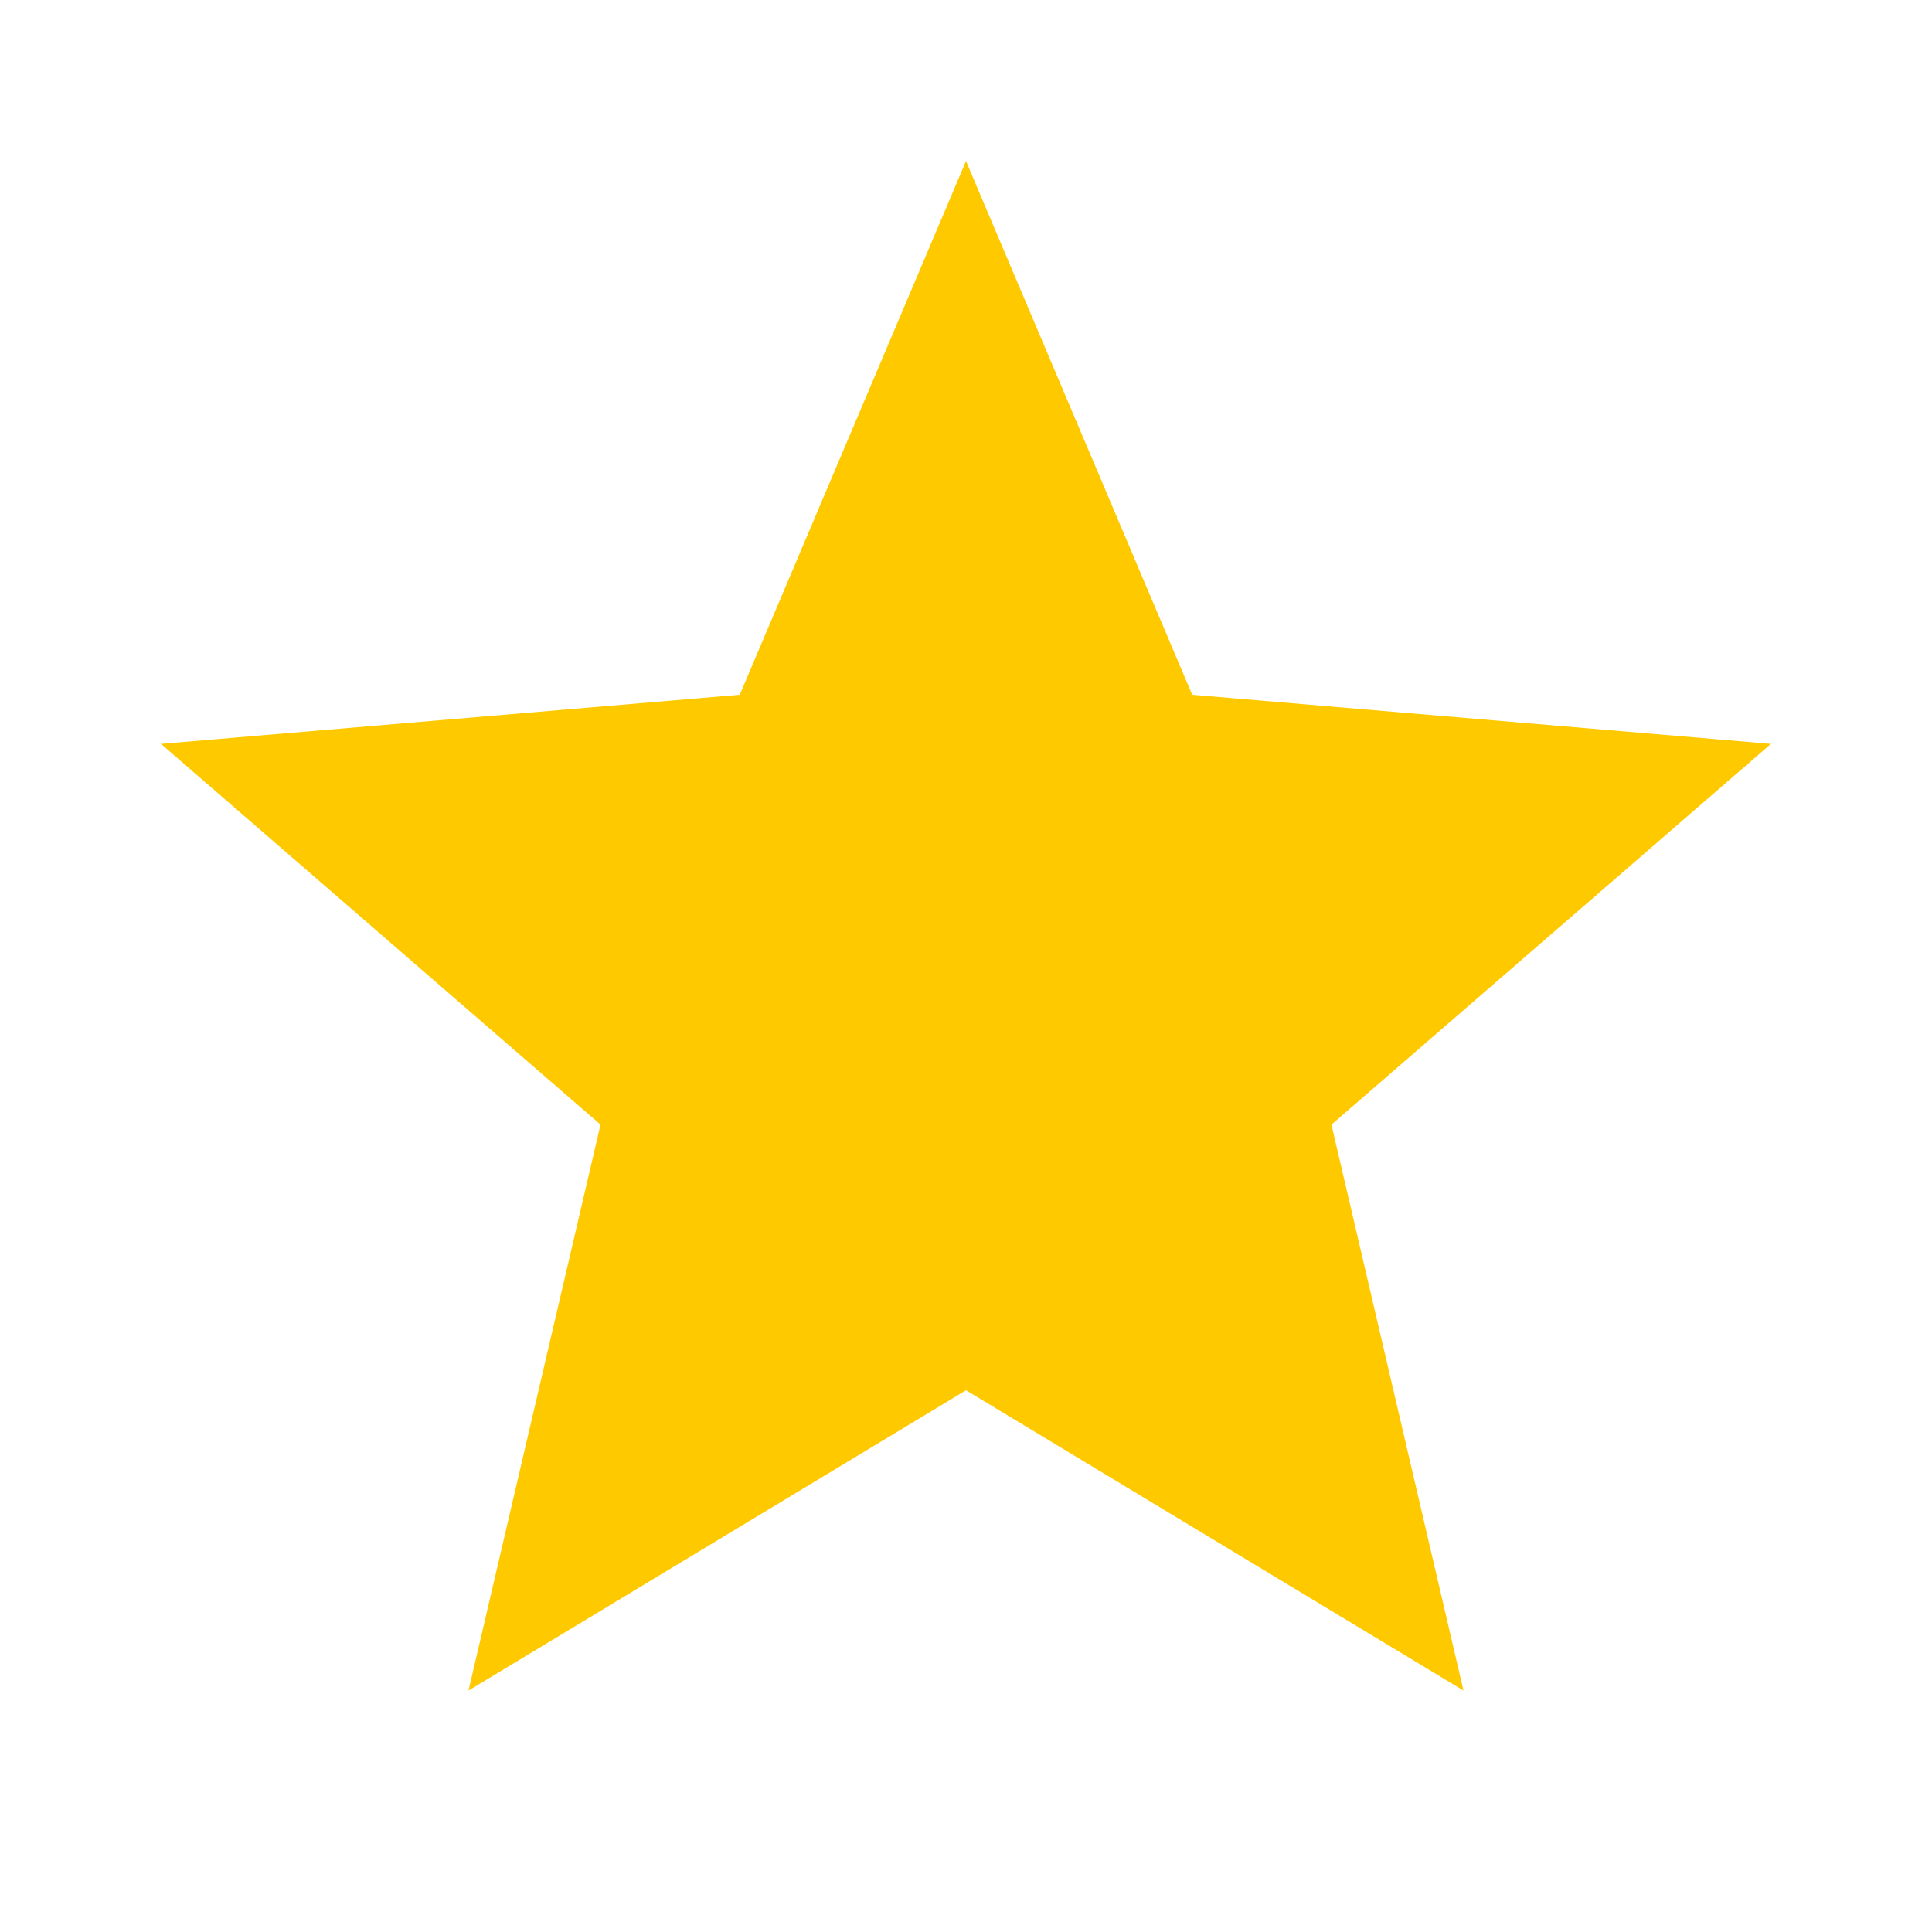 <svg width="40" height="40" viewBox="0 0 40 40" fill="none" xmlns="http://www.w3.org/2000/svg">
<path d="M20 28.784L30.3 35.001L27.566 23.284L36.666 15.401L24.683 14.384L20 3.334L15.316 14.384L3.333 15.401L12.433 23.284L9.7 35.001L20 28.784Z" fill="#FFC900"/>
</svg>
